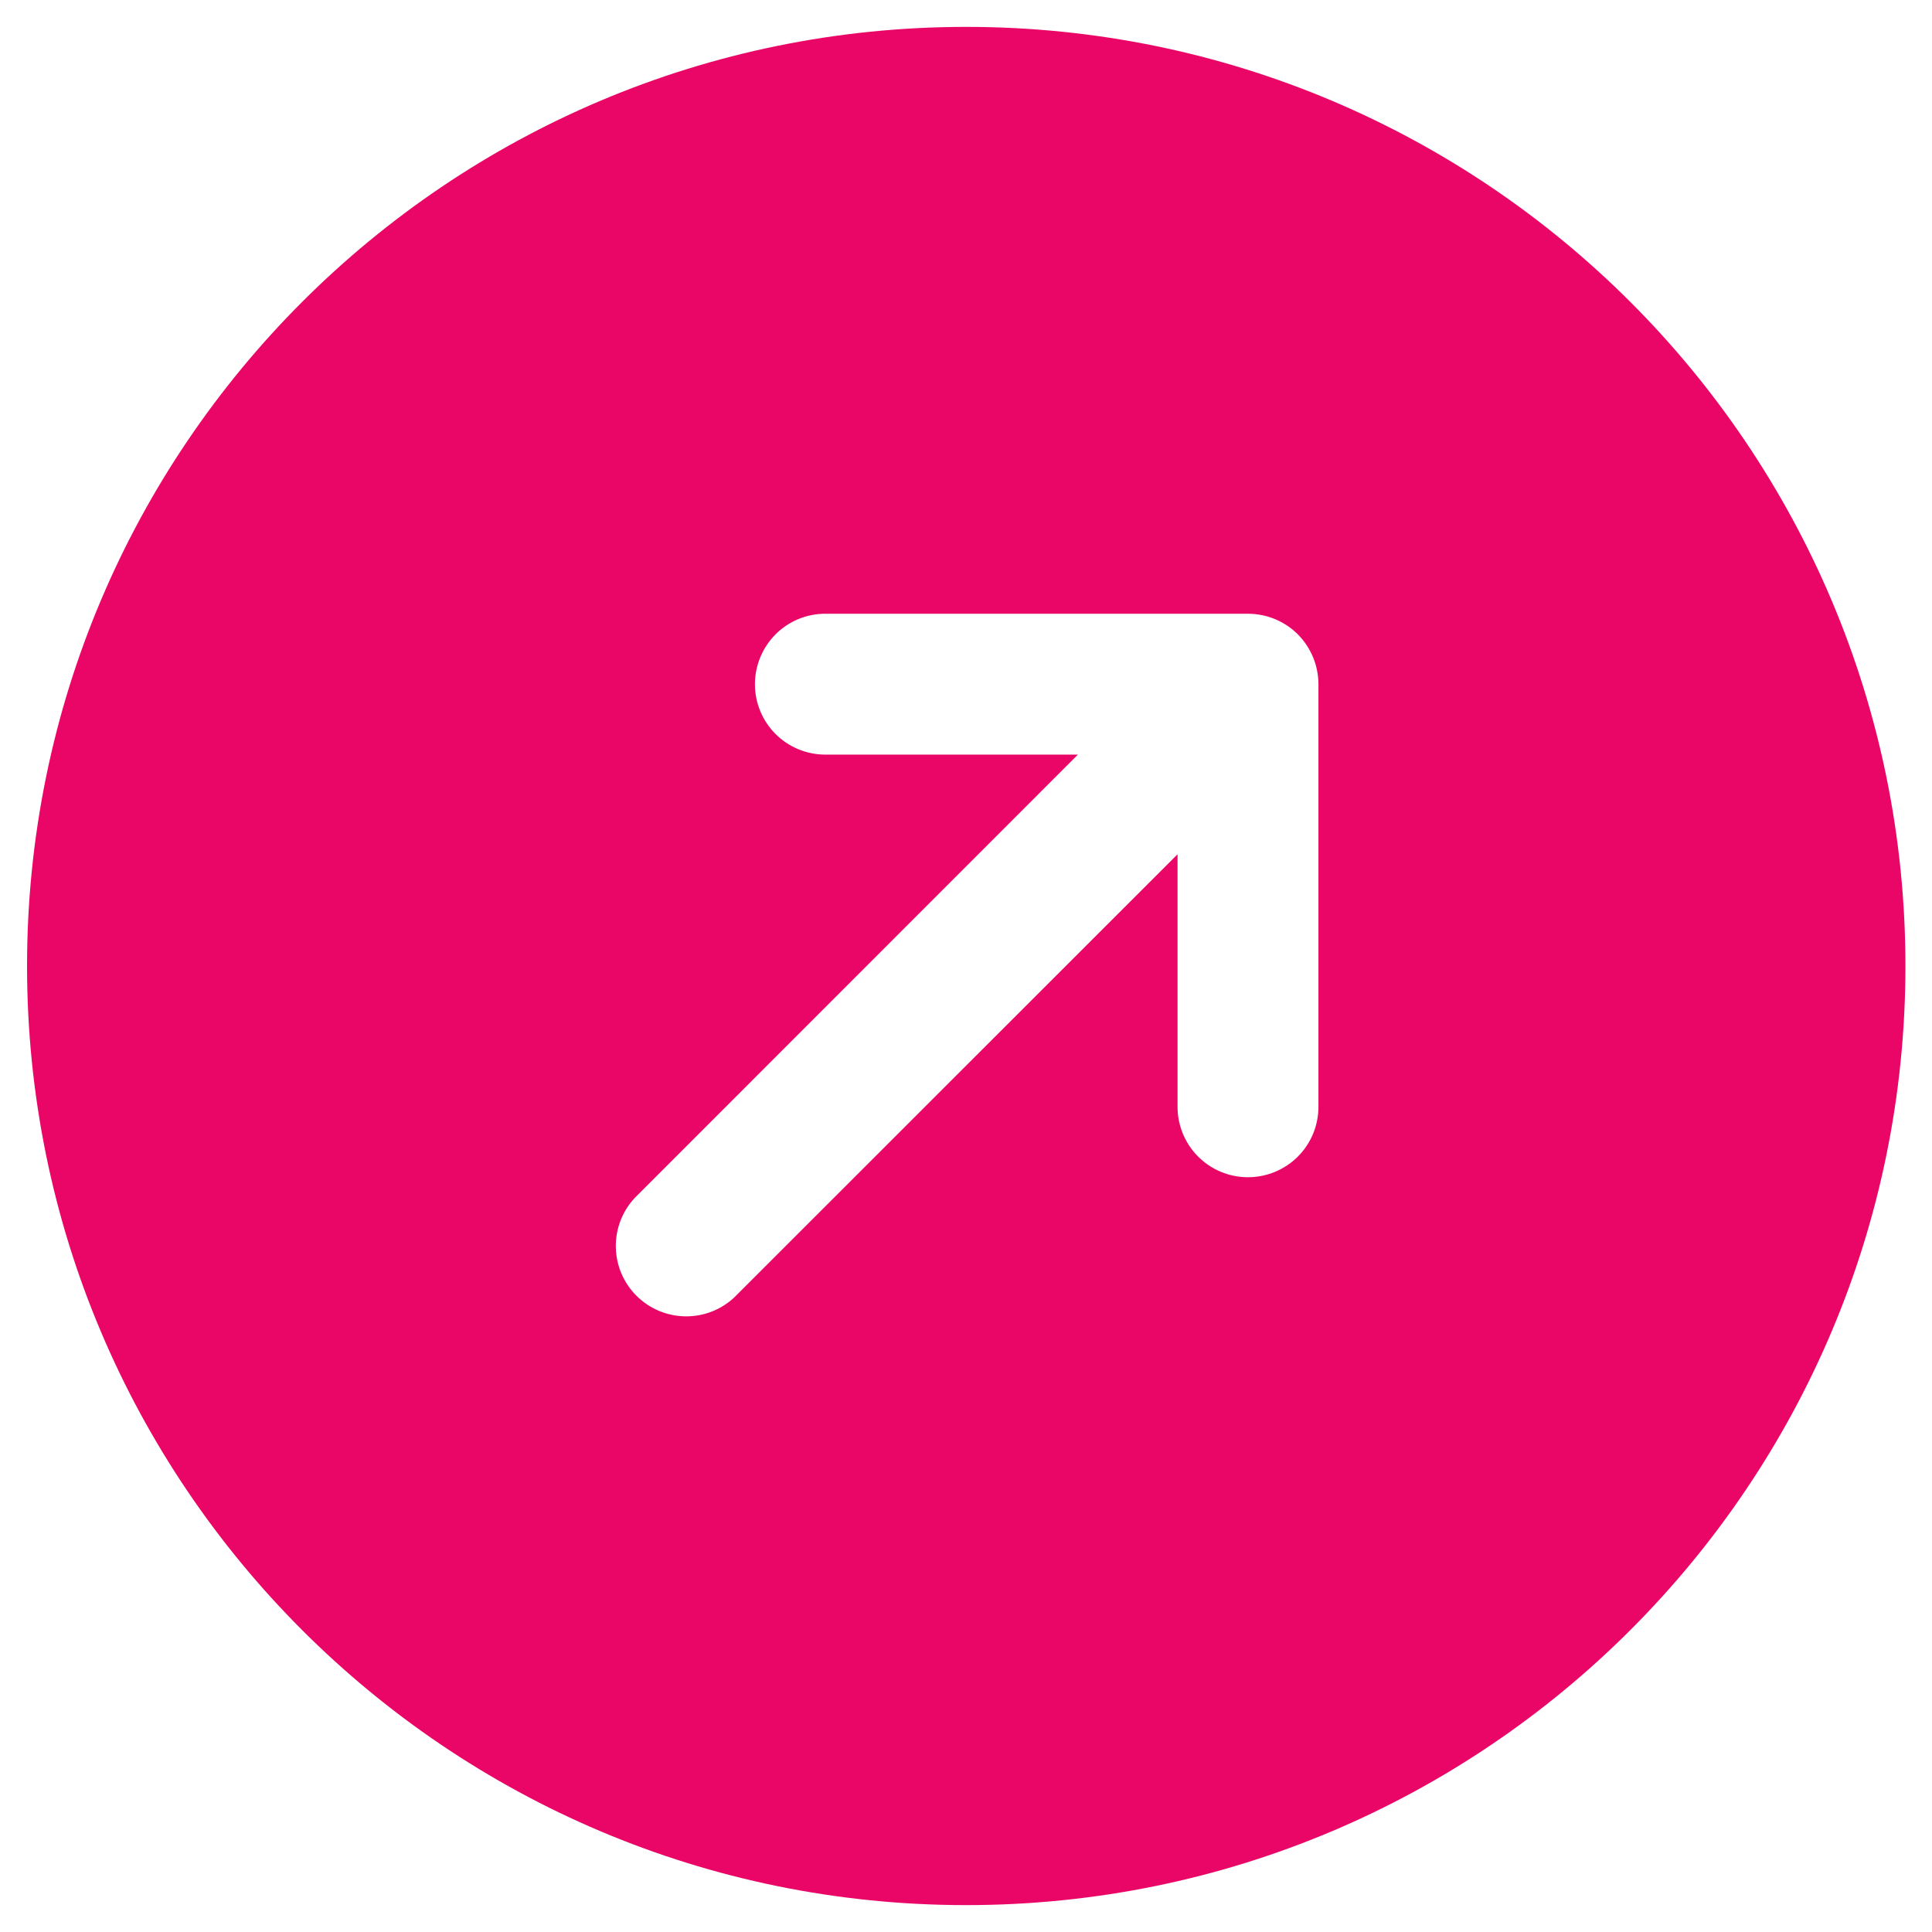 <svg width="12" height="12" viewBox="0 0 12 12" fill="none" xmlns="http://www.w3.org/2000/svg">
<path fill-rule="evenodd" clip-rule="evenodd" d="M6.001 11.833C9.223 11.833 11.835 9.222 11.835 6C11.835 2.778 9.223 0.167 6.001 0.167C2.78 0.167 0.168 2.778 0.168 6C0.168 9.222 2.78 11.833 6.001 11.833ZM4.689 4.25C4.689 4.134 4.735 4.023 4.817 3.94C4.899 3.858 5.01 3.812 5.126 3.812H7.751C7.867 3.812 7.979 3.858 8.061 3.94C8.143 4.023 8.189 4.134 8.189 4.25V6.875C8.189 6.991 8.143 7.102 8.061 7.184C7.979 7.266 7.867 7.312 7.751 7.312C7.635 7.312 7.524 7.266 7.442 7.184C7.36 7.102 7.314 6.991 7.314 6.875V5.306L4.56 8.059C4.478 8.136 4.368 8.178 4.255 8.176C4.141 8.174 4.033 8.128 3.953 8.048C3.873 7.968 3.827 7.86 3.825 7.747C3.823 7.633 3.865 7.524 3.942 7.441L6.695 4.687H5.126C5.01 4.687 4.899 4.641 4.817 4.559C4.735 4.477 4.689 4.366 4.689 4.25Z" fill="#EA0667"/>
</svg>
